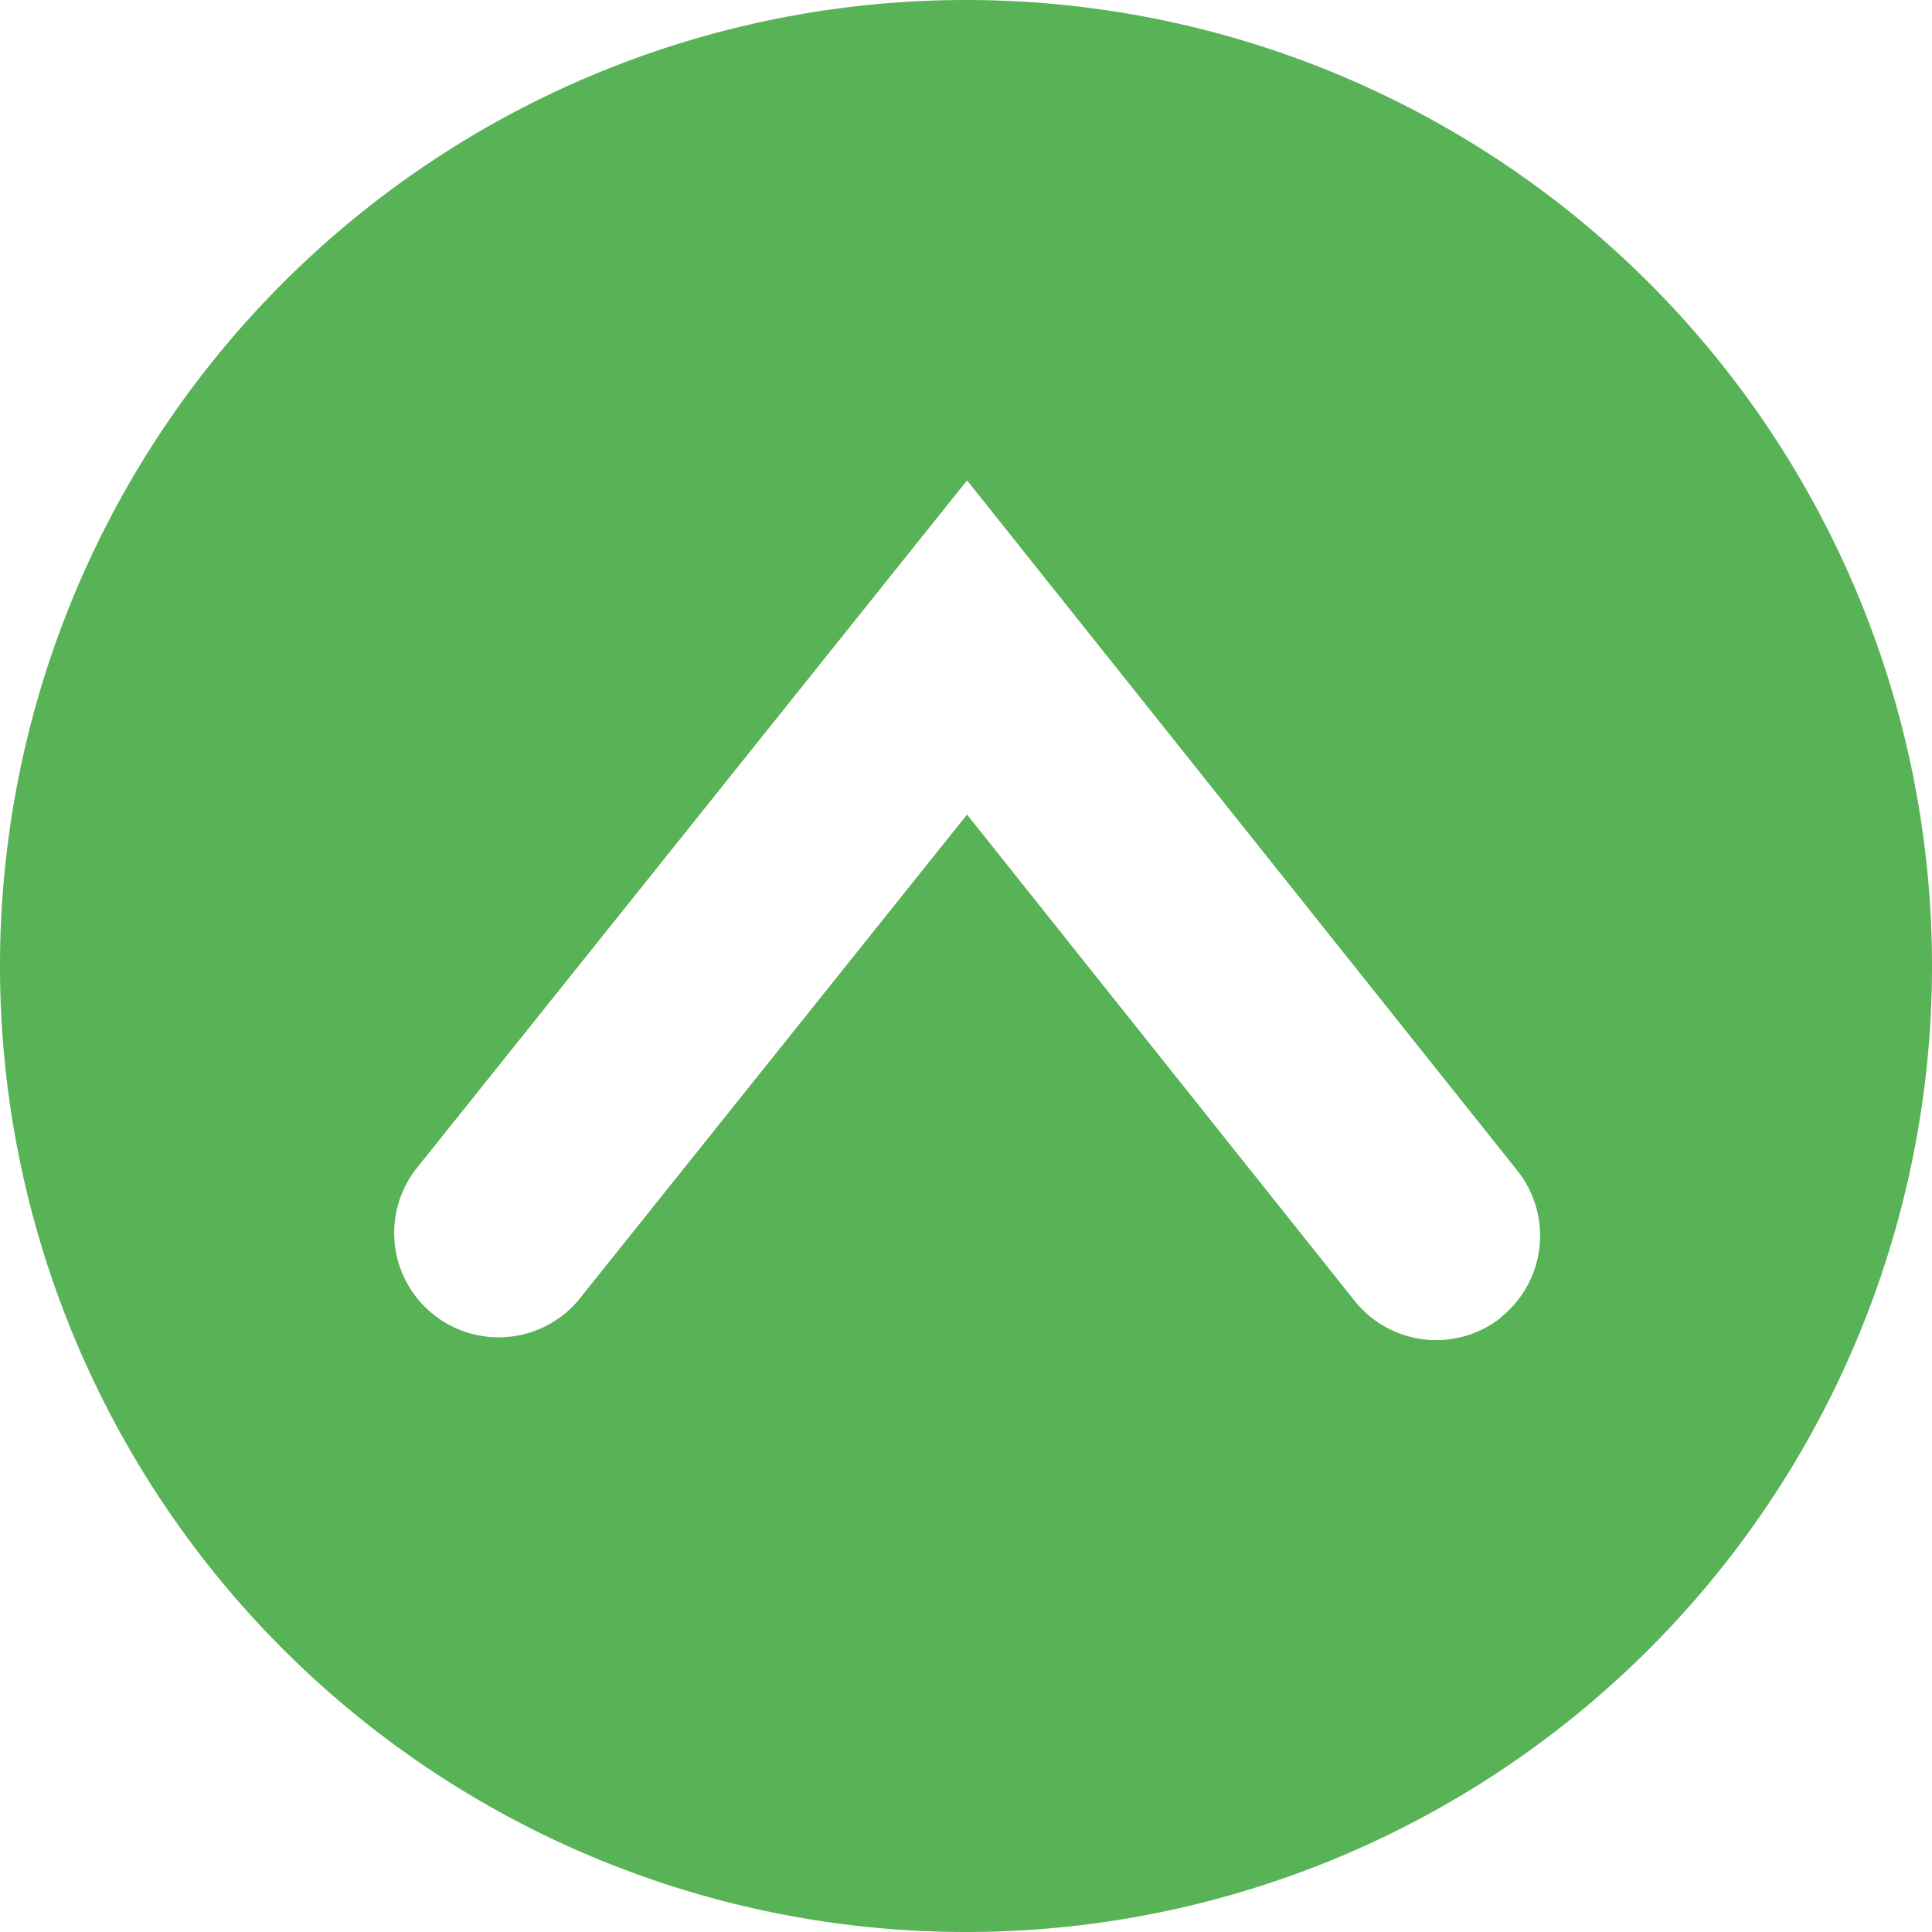 <svg id="Слой_1" data-name="Слой 1" xmlns="http://www.w3.org/2000/svg" xmlns:xlink="http://www.w3.org/1999/xlink" viewBox="0 0 37 37"><defs><style>.cls-1{fill:none;}.cls-2{clip-path:url(#clip-path);}.cls-3{fill:#58b256;}</style><clipPath id="clip-path"><rect class="cls-1" width="37" height="37"/></clipPath></defs><title>toTop</title><g class="cls-2"><path class="cls-3" d="M28.75,25.23a2,2,0,0,1-2.81-.32l-7.42-9.31-7.45,9.31a2,2,0,0,1-3.12-2.5L18.52,9.2,29.06,22.42a2,2,0,0,1-.32,2.81M18.5,0A18.5,18.5,0,1,0,37,18.5,18.5,18.5,0,0,0,18.5,0"/></g></svg>